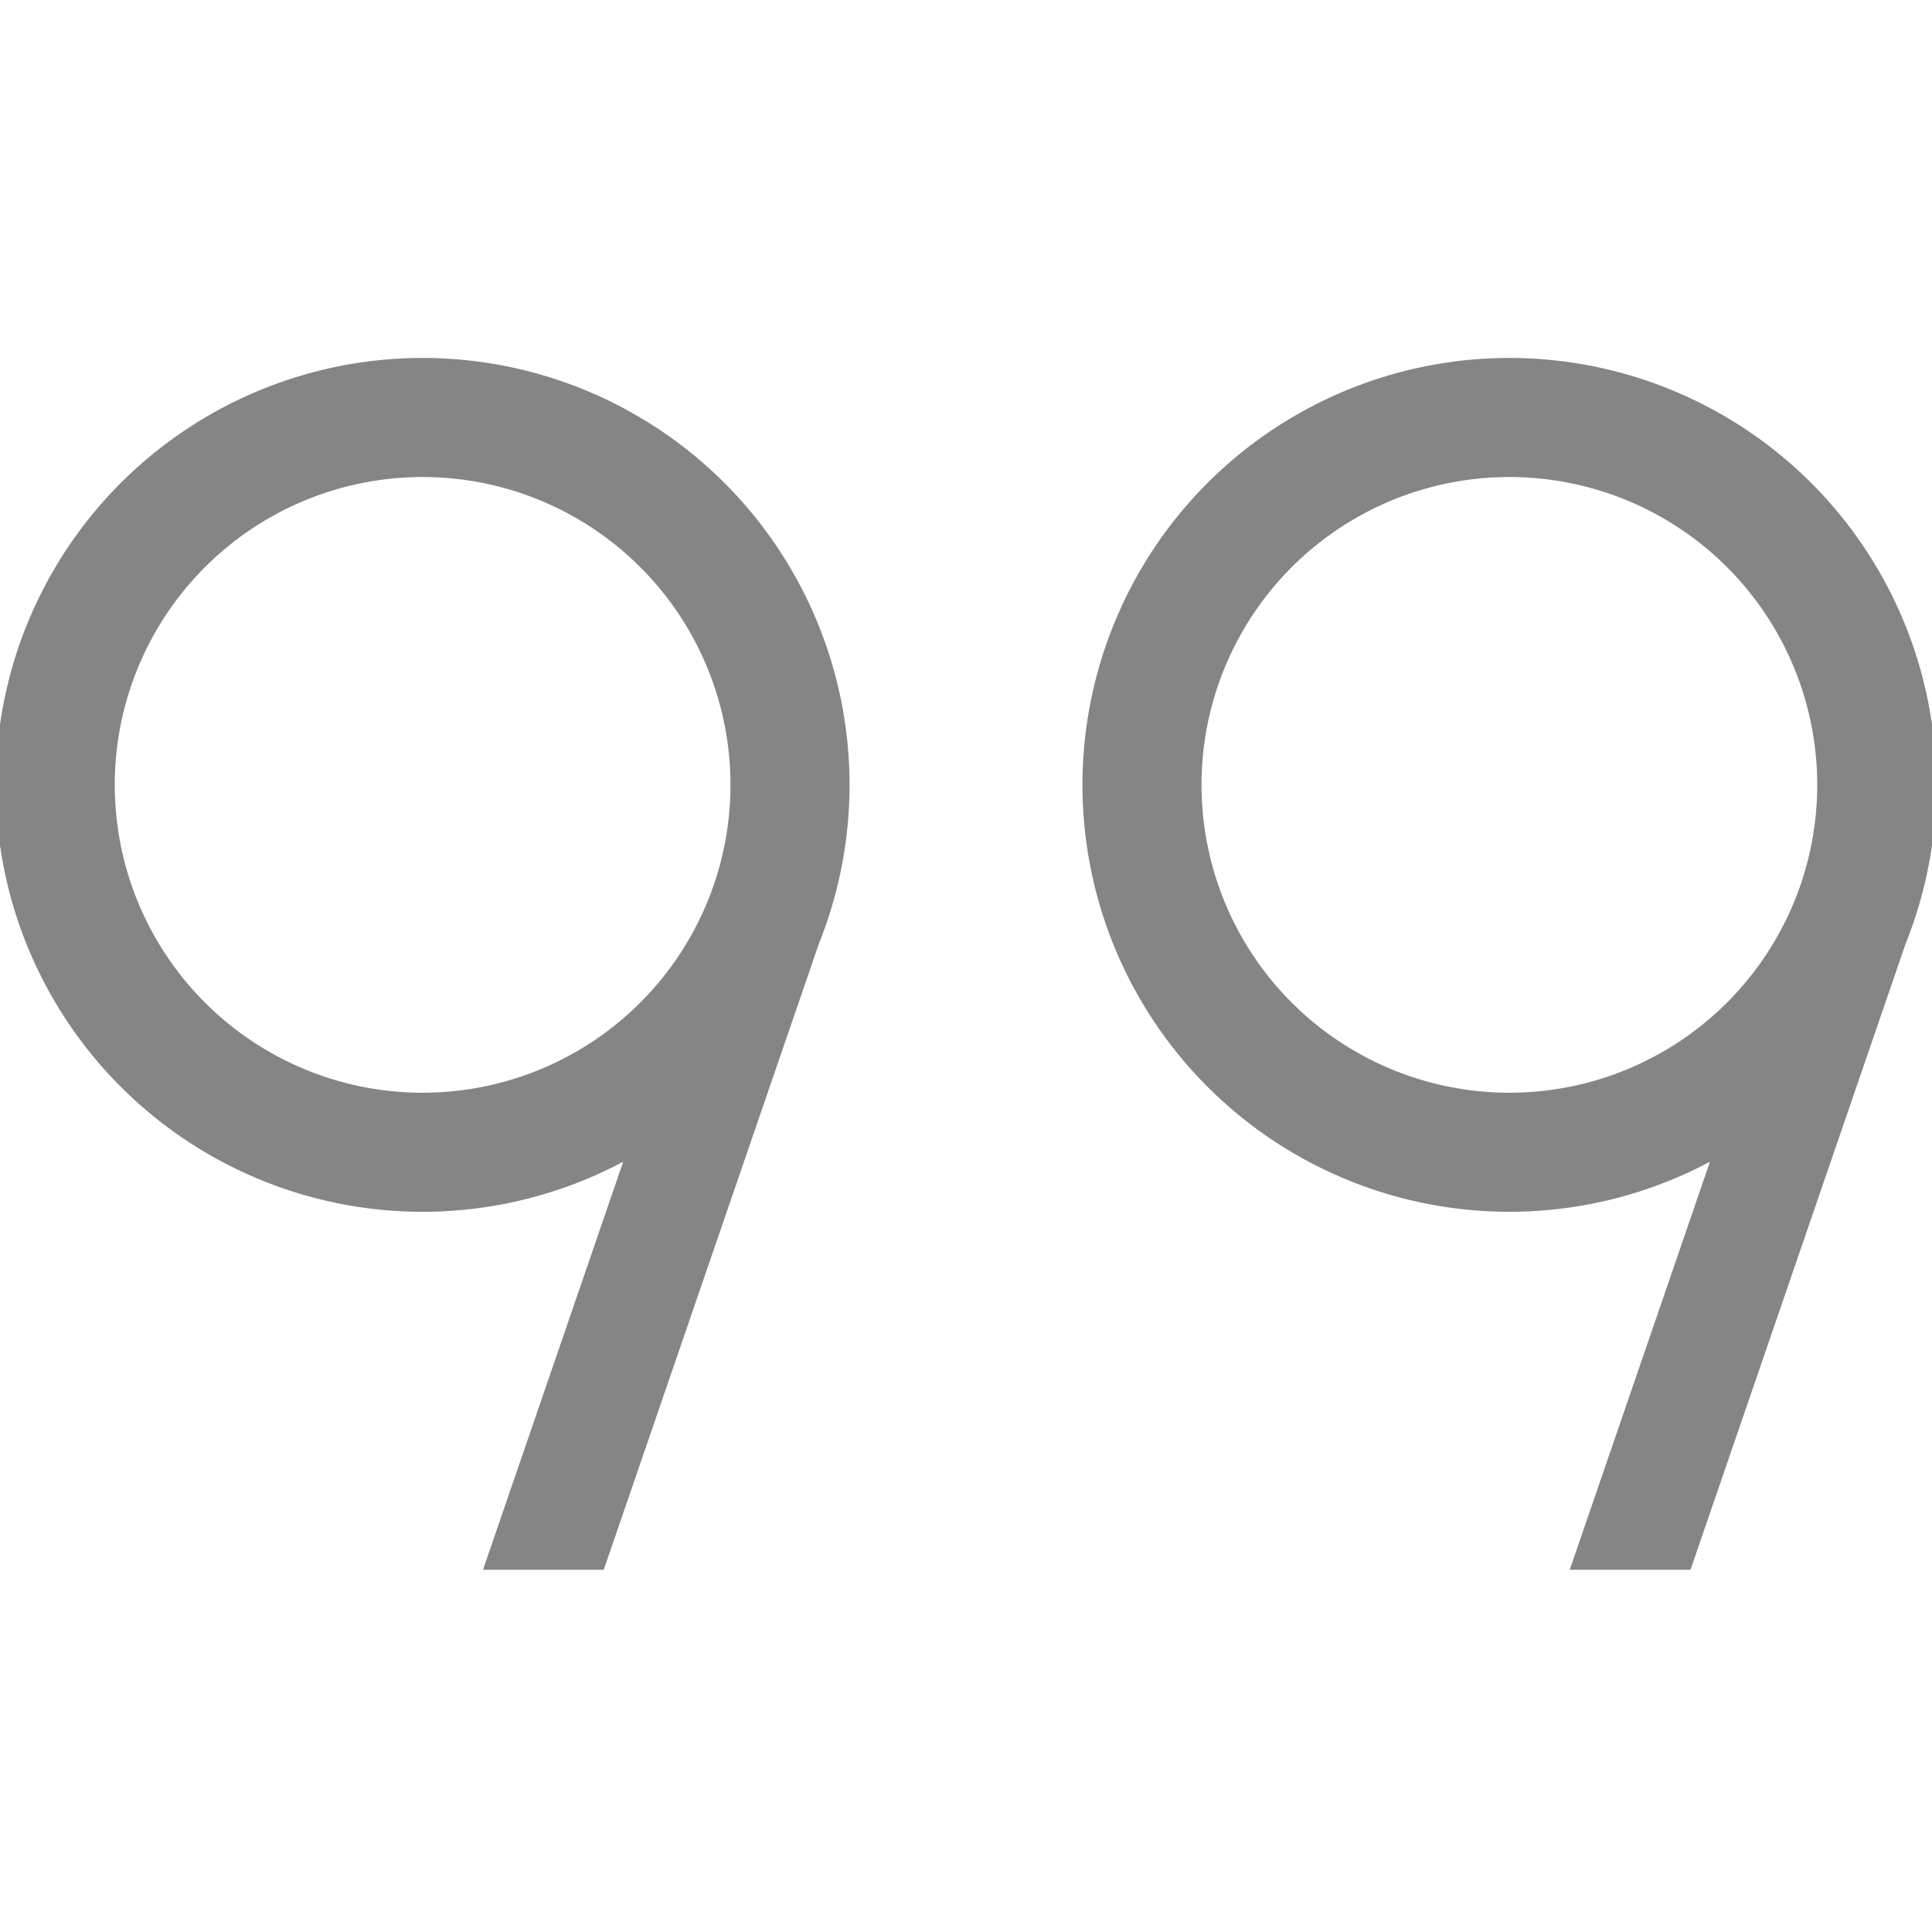 <svg viewBox="0 0 16 16" width="16" height="16" xmlns="http://www.w3.org/2000/svg" fill="#858585" fill-opacity="1">
  <path d="M4 3A1 1 0 003 10 1 1 0 004 3M3 9A1 1 0 014 4 1 1 0 013 9M5.89 7.5 4 13 5 13 6.89 7.5 5.89 7.5M13 3A1 1 0 0012 10 1 1 0 0013 3M12 9A1 1 0 0113 4 1 1 0 0112 9M14.89 7.5 13 13 14 13 15.89 7.5 14.89 7.5"></path>
</svg>
